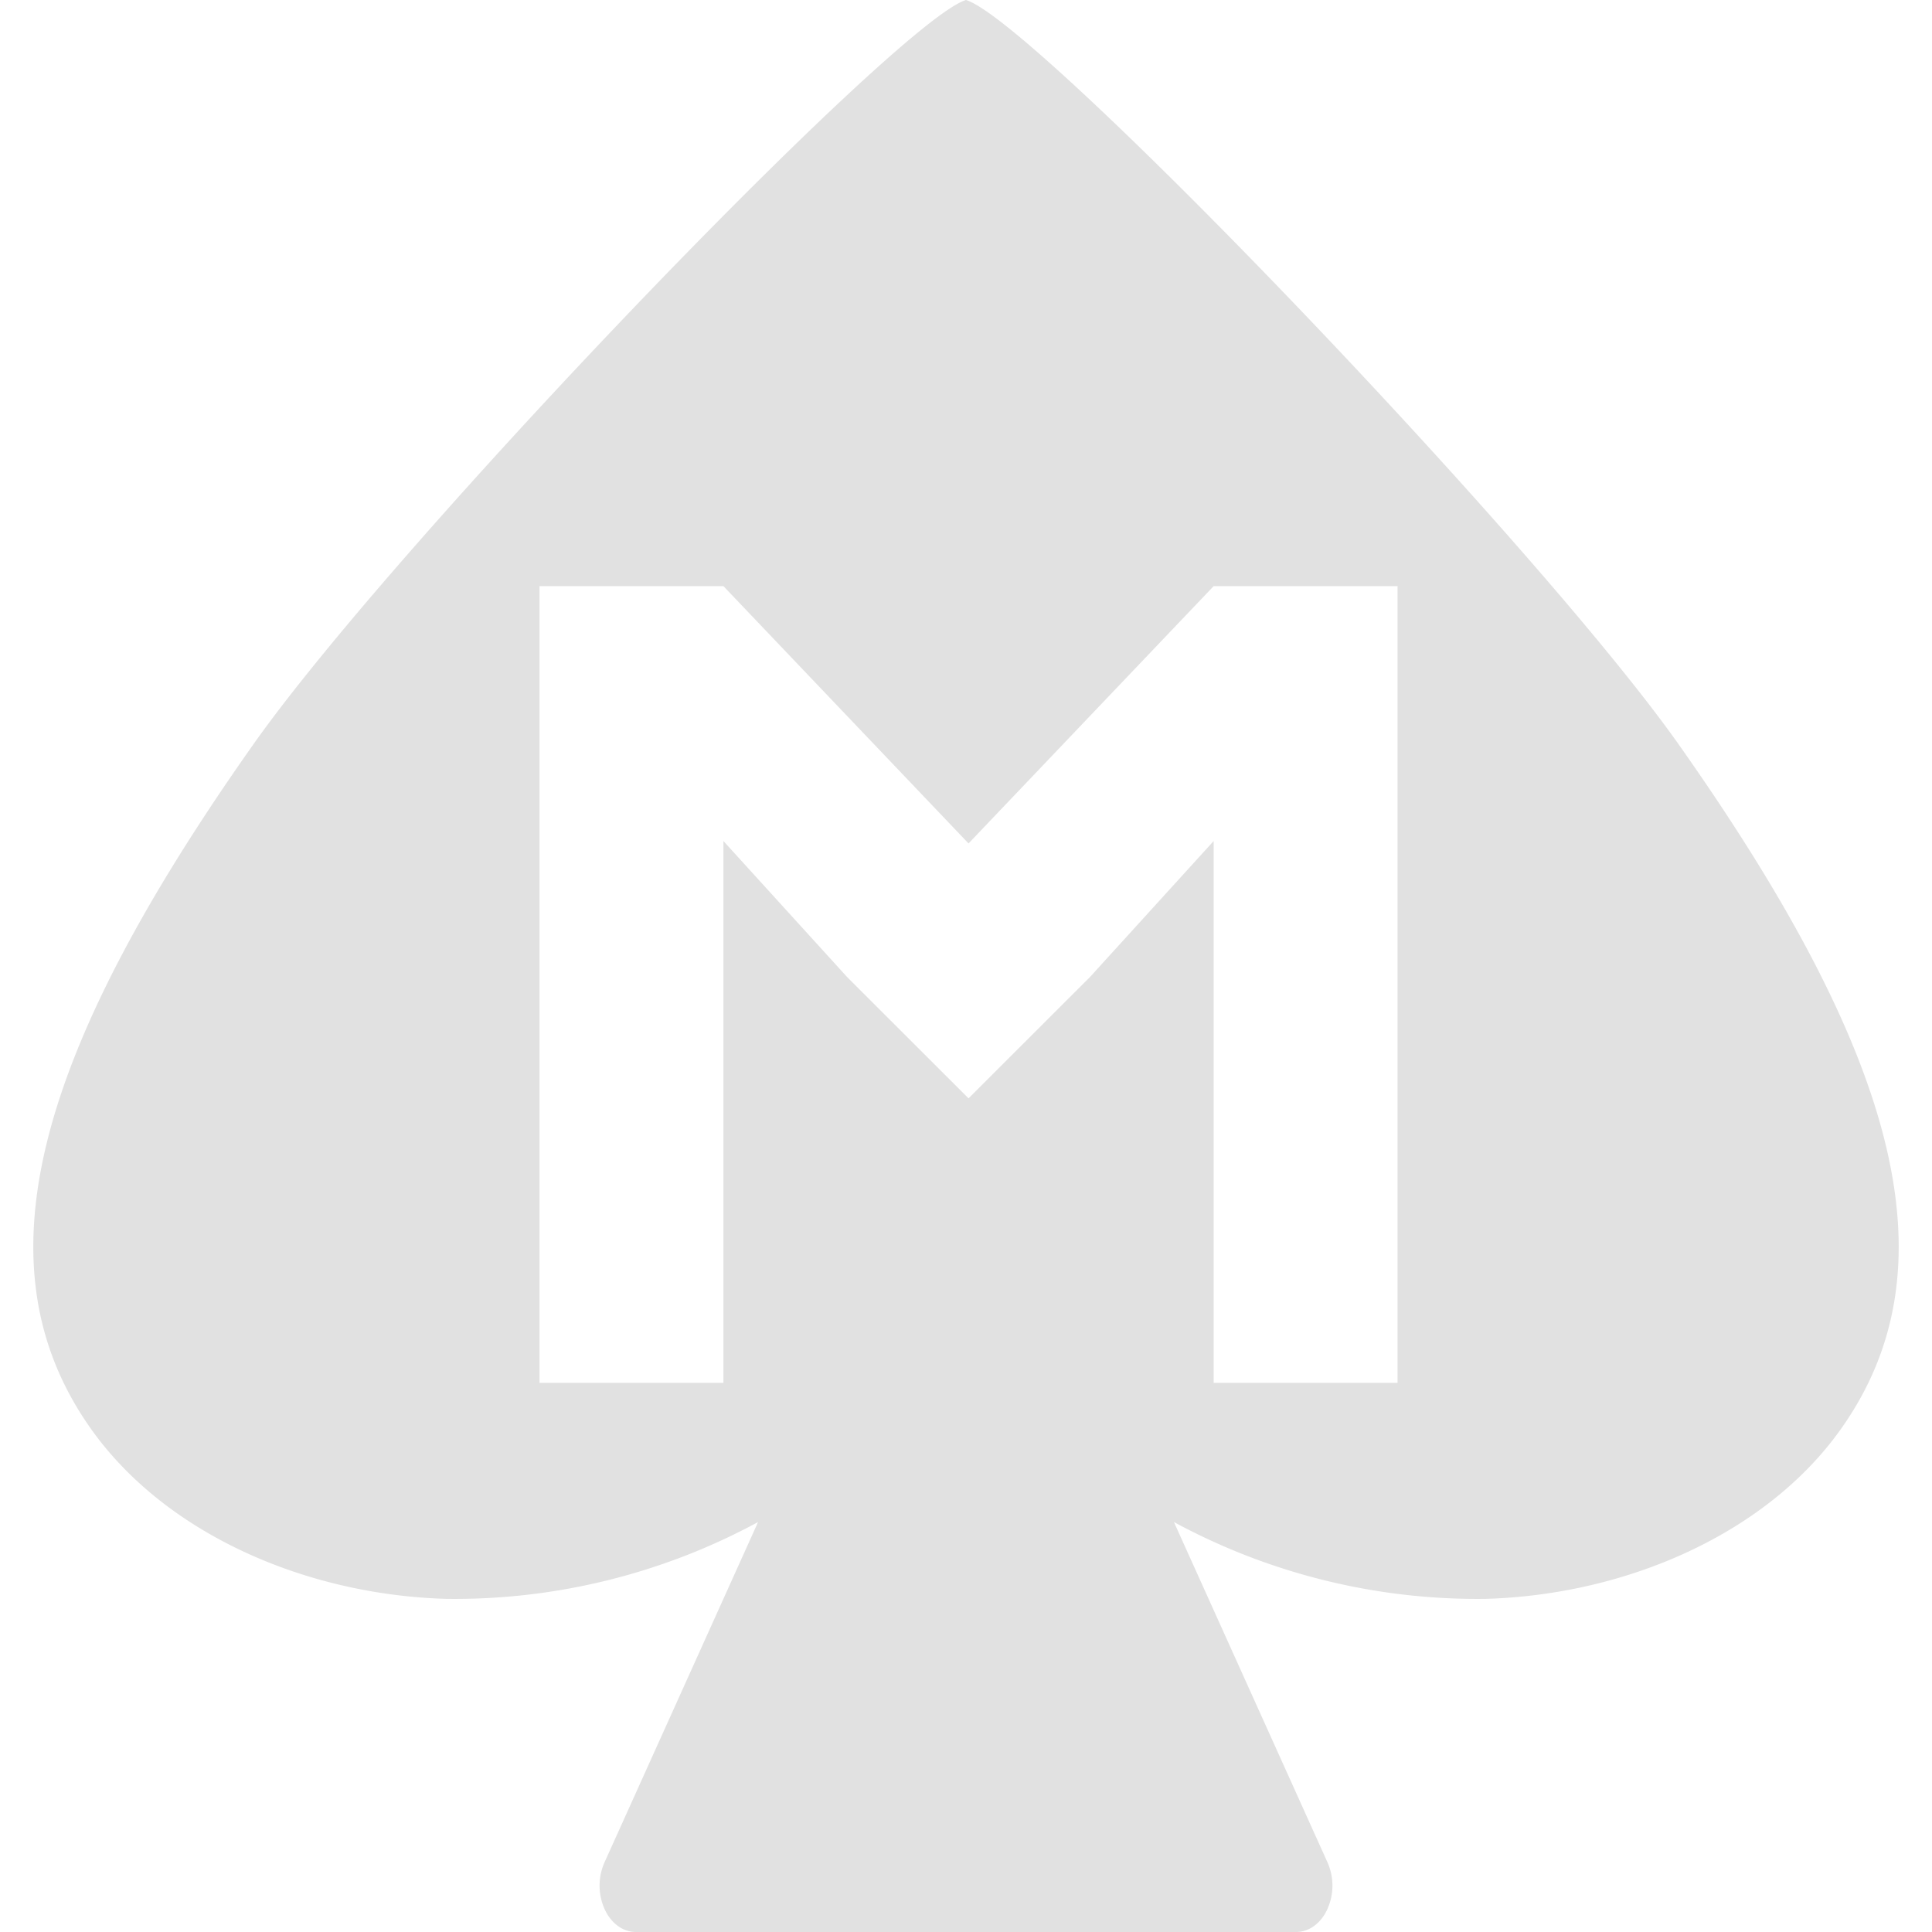 <svg xmlns="http://www.w3.org/2000/svg" style="isolation:isolate" width="16" height="16" version="1.1" id="svg67040"><defs id="defs67032"><style id="current-color-scheme" type="text/css">.ColorScheme-Text{color:#e1e1e1}</style><clipPath id="_clipPath_0oYG9IJl1qRTFWFVSg6cXCzwOjwBQRFv"><path d="M0 0h16v16H0z" id="path67029"/></clipPath></defs><g clip-path="url(#_clipPath_0oYG9IJl1qRTFWFVSg6cXCzwOjwBQRFv)" id="g67038"><path class="ColorScheme-Text" fill-opacity="0" fill="currentColor" d="M0 0h16v16H0z" id="path67034"/><path class="ColorScheme-Text" fill-rule="evenodd" d="M6.278 12.605l-1.272 2.819a.475.475 0 0 0 0 .384c.053.119.152.192.26.192h5.468c.108 0 .207-.073.26-.192a.475.475 0 0 0 0-.384l-1.272-2.819a5.28 5.28 0 0 0 2.584.636c1.166-.034 2.33-.541 2.945-1.414.933-1.324.488-3.061-1.351-5.665C12.718 4.489 8.578.175 8 0c-.577.175-4.718 4.489-5.9 6.162C.261 8.766-.184 10.503.749 11.827c.615.873 1.779 1.38 2.945 1.414a5.28 5.28 0 0 0 2.584-.636zm-1.81-7.751v6.598h1.523V6.965l1.025 1.127 1.005 1.004 1.005-1.004 1.025-1.127v4.487h1.523V4.854h-1.523l-2.03 2.131-2.03-2.131H4.468z" fill="currentColor" id="path67036"/></g></svg>